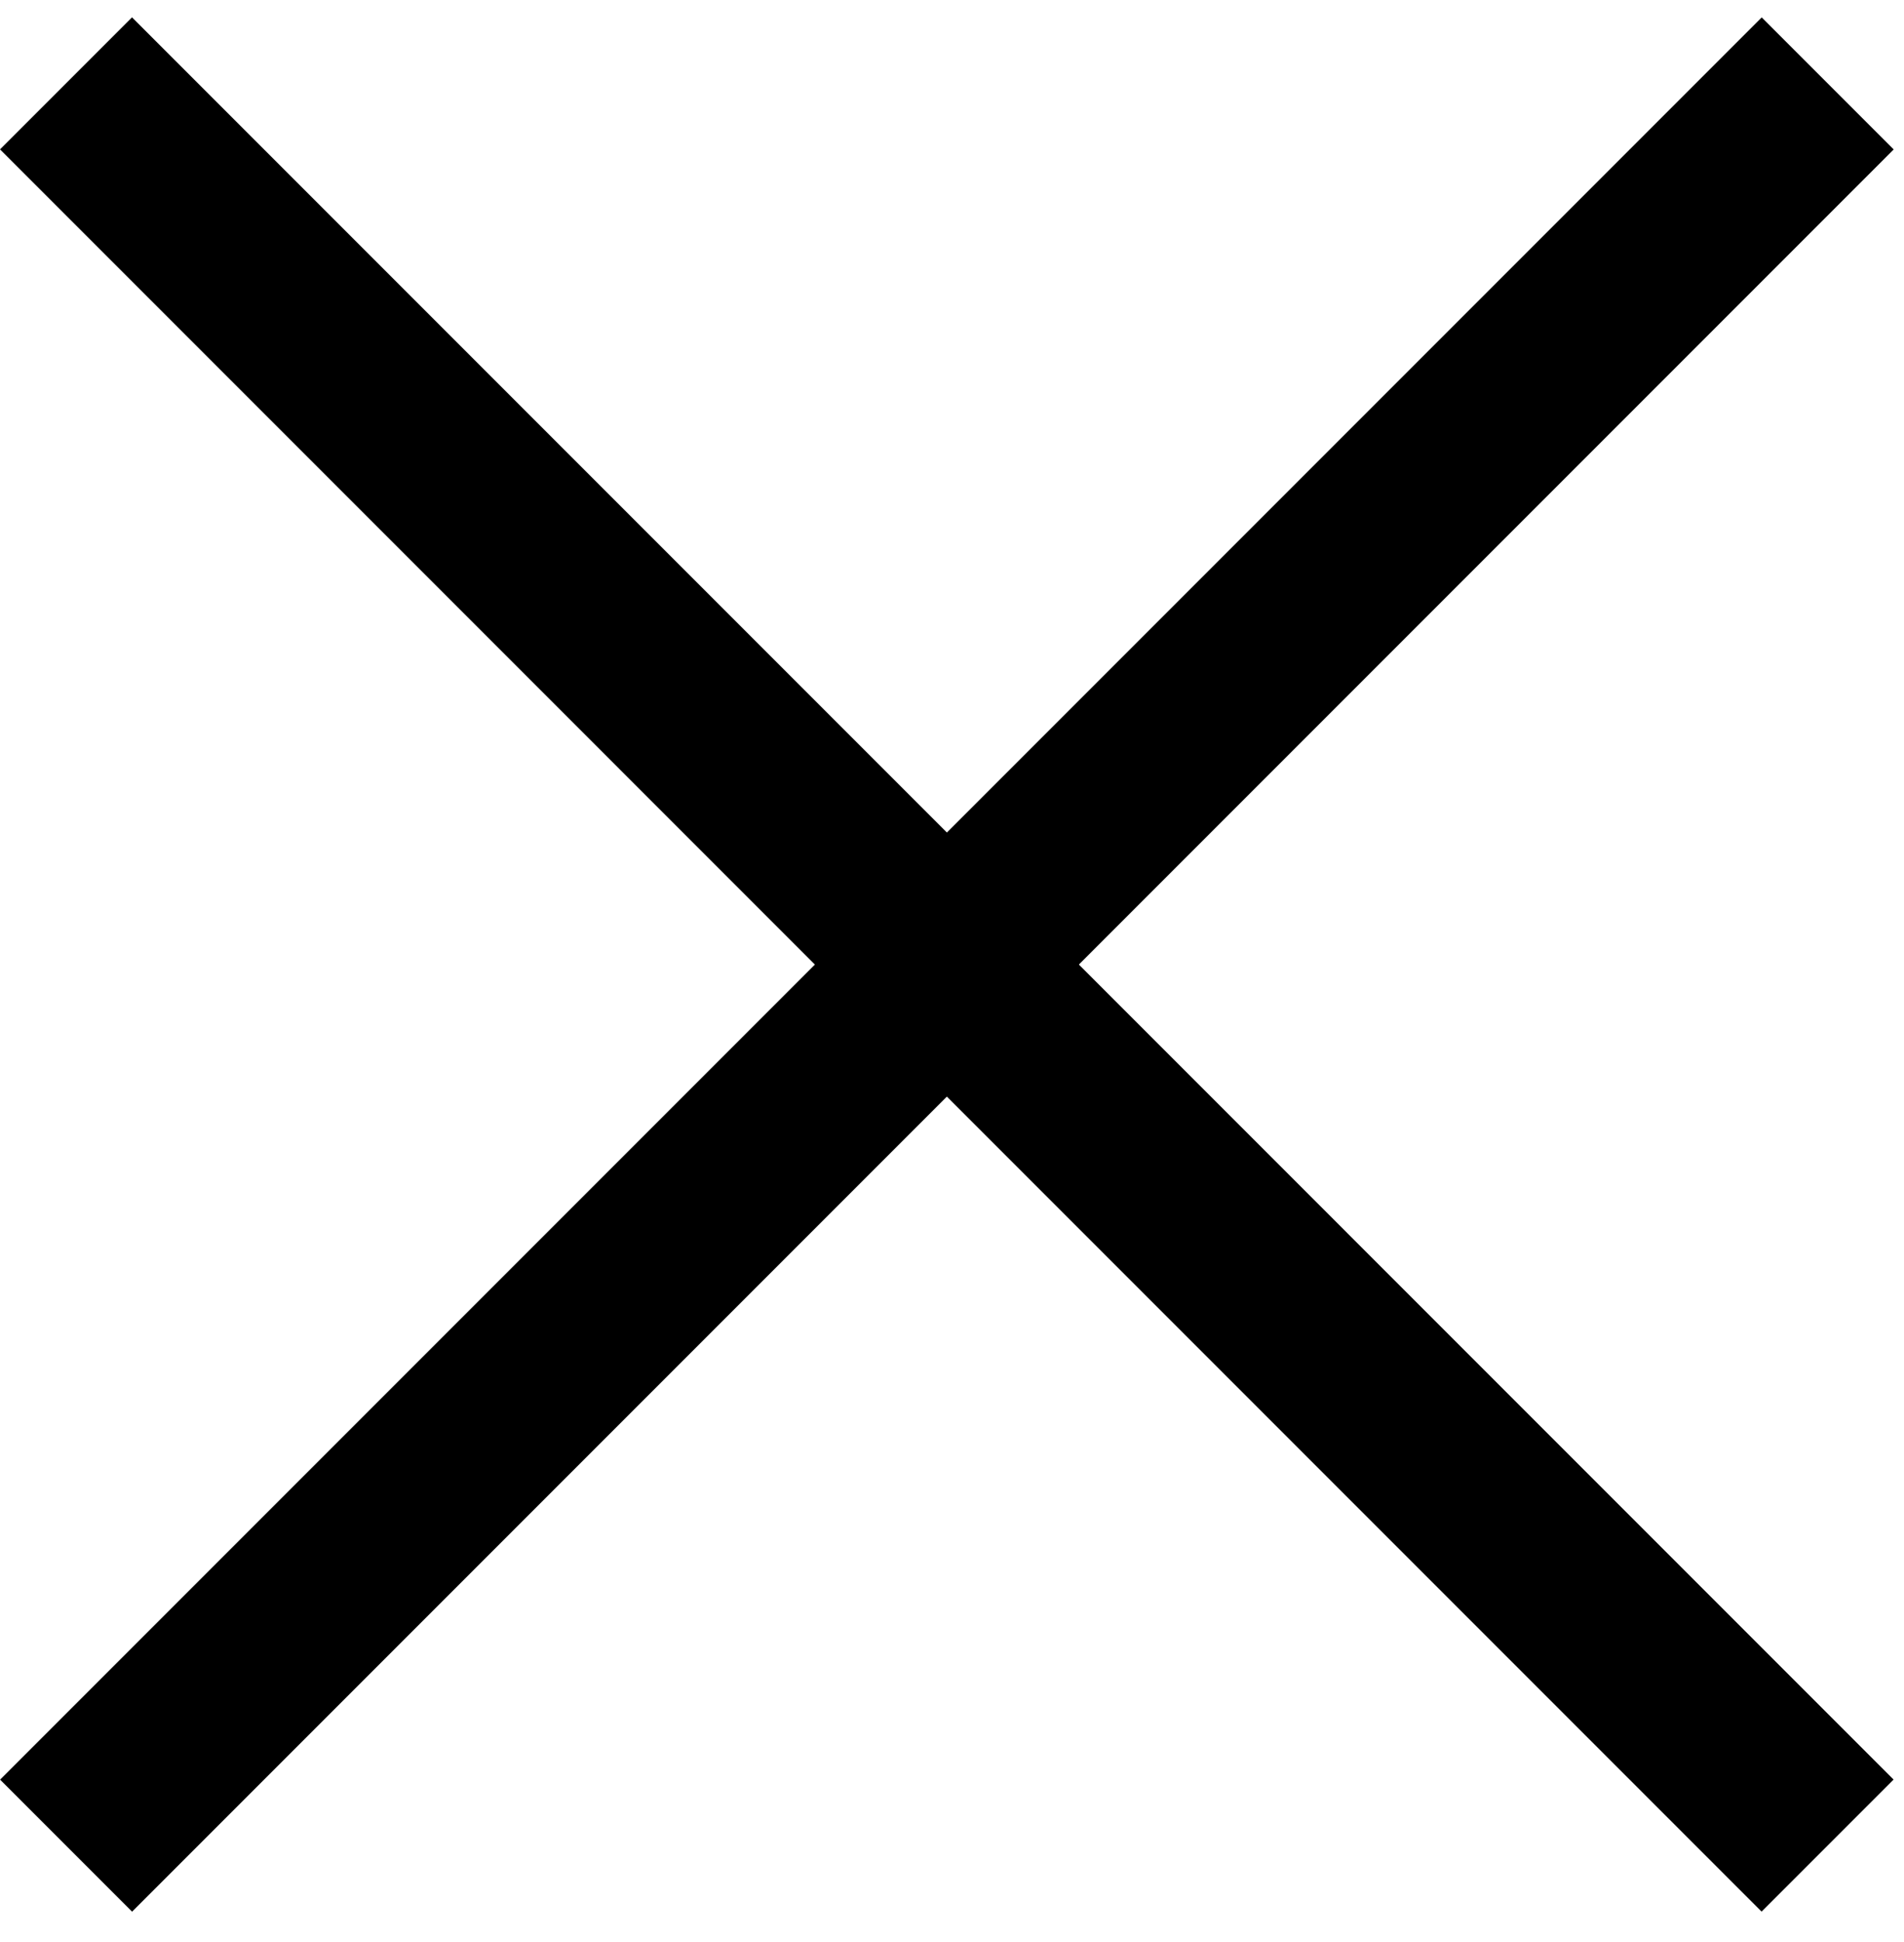 <svg width="51" height="52" viewBox="0 0 51 52" fill="none" xmlns="http://www.w3.org/2000/svg">
<line x1="1.768" y1="2.232" x2="48.953" y2="49.418" stroke="black" stroke-width="5"/>
<line x1="1.77" y1="49.42" x2="48.956" y2="2.234" stroke="black" stroke-width="5"/>
</svg>
